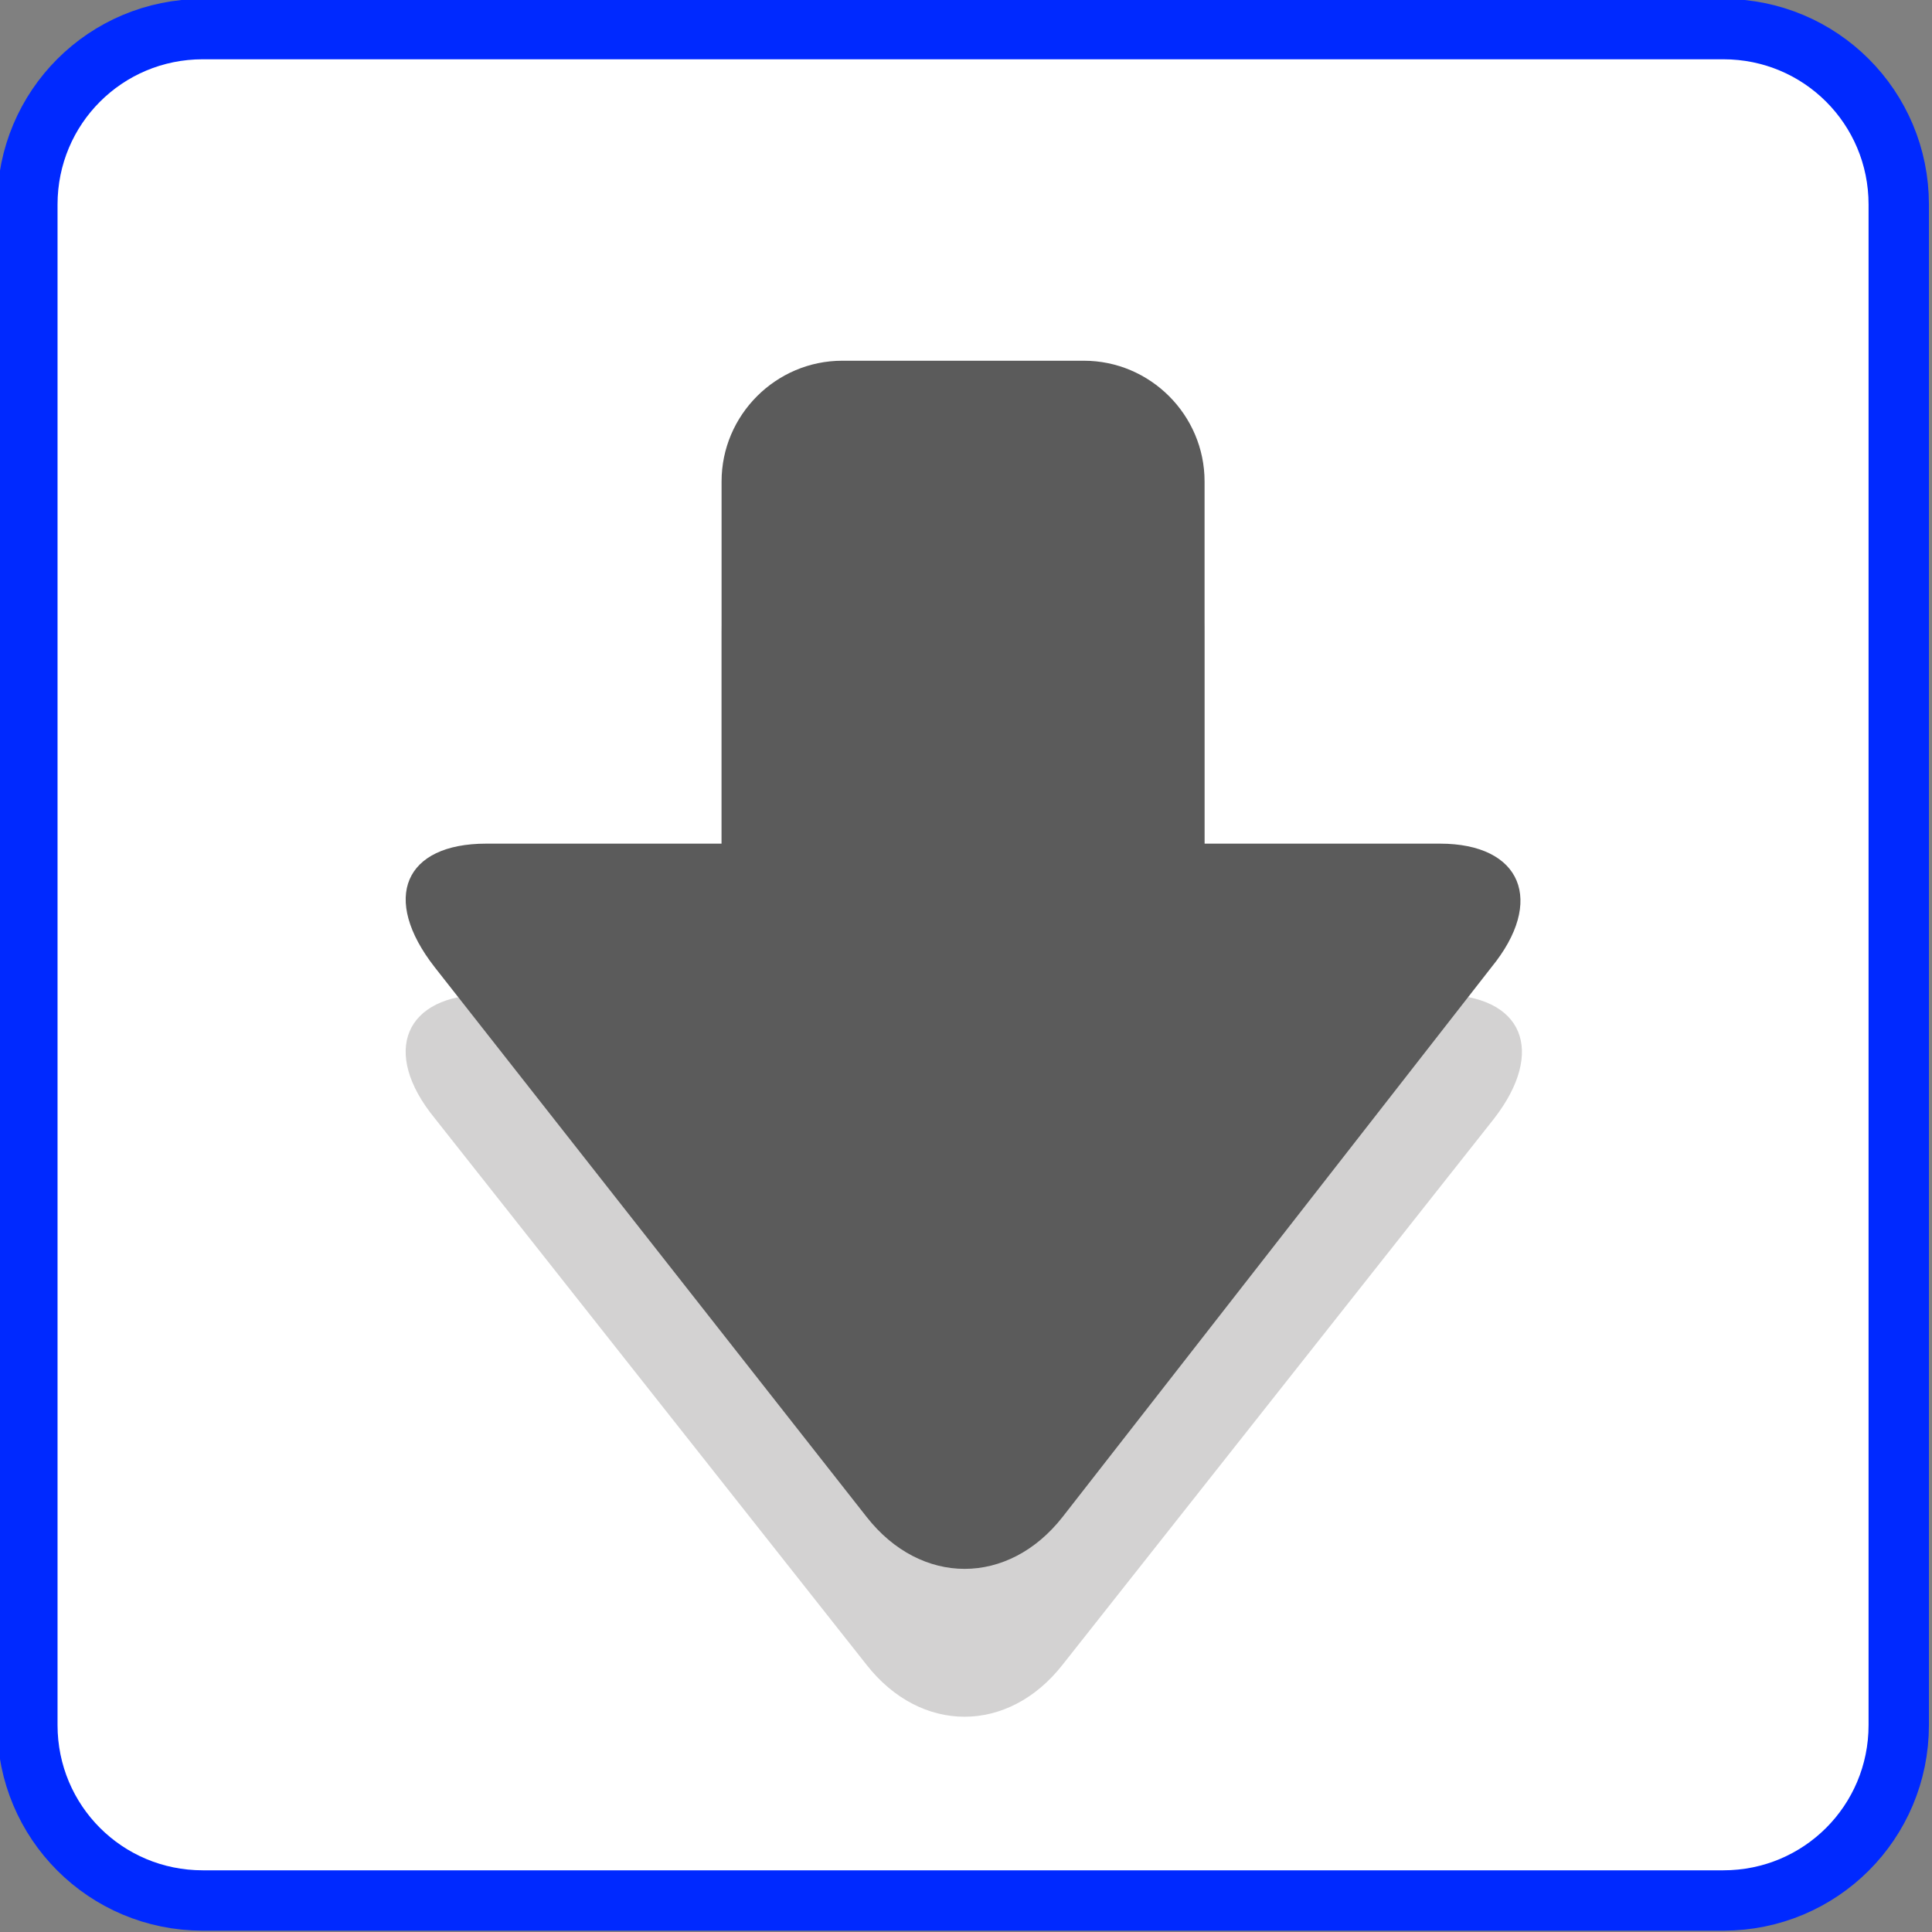 <?xml version="1.0" encoding="UTF-8" standalone="no"?>
<!-- Created with Inkscape (http://www.inkscape.org/) -->

<svg
   xmlns:dc="http://purl.org/dc/elements/1.1/"
   xmlns:cc="http://creativecommons.org/ns#"
   xmlns:rdf="http://www.w3.org/1999/02/22-rdf-syntax-ns#"
   xmlns:svg="http://www.w3.org/2000/svg"
   xmlns="http://www.w3.org/2000/svg"
   xmlns:sodipodi="http://sodipodi.sourceforge.net/DTD/sodipodi-0.dtd"
   xmlns:inkscape="http://www.inkscape.org/namespaces/inkscape"
   width="64"
   height="64"
   id="svg2"
   version="1.1"
   inkscape:version="0.92.2 2405546, 2018-03-11"
   sodipodi:docname="Seta_08_Sdesl.svg">
  <rect width="100%" height="100%" fill="#808080" stroke="none"/>
  <defs
     id="defs4" />
  <sodipodi:namedview
     id="base"
     pagecolor="#ffffff"
     bordercolor="#666666"
     borderopacity="1.0"
     inkscape:pageopacity="0.0"
     inkscape:pageshadow="2"
     inkscape:zoom="6.7868995"
     inkscape:cx="30.169854"
     inkscape:cy="43.444621"
     inkscape:document-units="px"
     inkscape:current-layer="g2984"
     showgrid="false"
     fit-margin-top="0"
     fit-margin-left="0"
     fit-margin-right="0"
     fit-margin-bottom="0"
     inkscape:window-width="1200"
     inkscape:window-height="867"
     inkscape:window-x="232"
     inkscape:window-y="0"
     inkscape:window-maximized="0"
     inkscape:snap-page="true"
     inkscape:snap-bbox="true"
     inkscape:bbox-nodes="true" />
  <g
     inkscape:label="Camada 1"
     inkscape:groupmode="layer"
     id="layer1"
     transform="translate(-583.891,-220.49)">
    <g
       id="g2984"
       transform="matrix(1.29,0,0,1.29,-178.706,-73.262)">
      <path
         inkscape:connector-curvature="0"
         style="opacity:1;fill:#ffffff;fill-opacity:1;fill-rule:nonzero;stroke:#0029ff;stroke-width:1.55;stroke-linecap:round;stroke-linejoin:miter;stroke-miterlimit:10;stroke-dasharray:none;stroke-dashoffset:0;stroke-opacity:1"
         d="m 596.368,228.462 h 39.046 c 2.496,0 4.505,2.009 4.505,4.505 v 39.046 c 0,2.496 -2.009,4.505 -4.505,4.505 h -39.046 c -2.496,0 -4.505,-2.009 -4.505,-4.505 v -39.046 c 0,-2.496 2.009,-4.505 4.505,-4.505 z"
         id="rect834" />
      <path
         class="st2"
         d="m 628.137,253.255 h -6.046 v -9.301 c 0,-1.705 -1.395,-3.1 -3.1,-3.1 h -6.201 c -1.705,0 -3.1,1.395 -3.1,3.1 v 9.301 h -6.046 c -2.093,0 -2.713,1.473 -1.318,3.178 l 11.084,14.029 c 1.395,1.783 3.643,1.783 5.038,0 l 11.084,-14.029 c 1.318,-1.705 0.775,-3.178 -1.395,-3.178 z"
         id="path8"
         inkscape:connector-curvature="0"
         style="opacity:0.2;fill:#231f20;stroke-width:0.775" />
      <path
         inkscape:connector-curvature="0"
         style="fill:#5b5b5b;fill-opacity:1;stroke-width:0.775"
         d="m 612.79,236.978 c -1.705,0 -3.1,1.395 -3.1,3.1 v 9.301 l -6.046,1e-5 c -2.093,0 -2.712,1.395 -1.317,3.178 l 11.085,14.108 c 1.395,1.783 3.643,1.783 5.038,0 l 11.006,-14.108 c 1.395,-1.705 0.776,-3.178 -1.317,-3.178 l -6.046,-1e-5 v -9.301 c 0,-1.705 -1.395,-3.1 -3.1,-3.1 z"
         id="path12" />
    </g>
  </g>
</svg>
